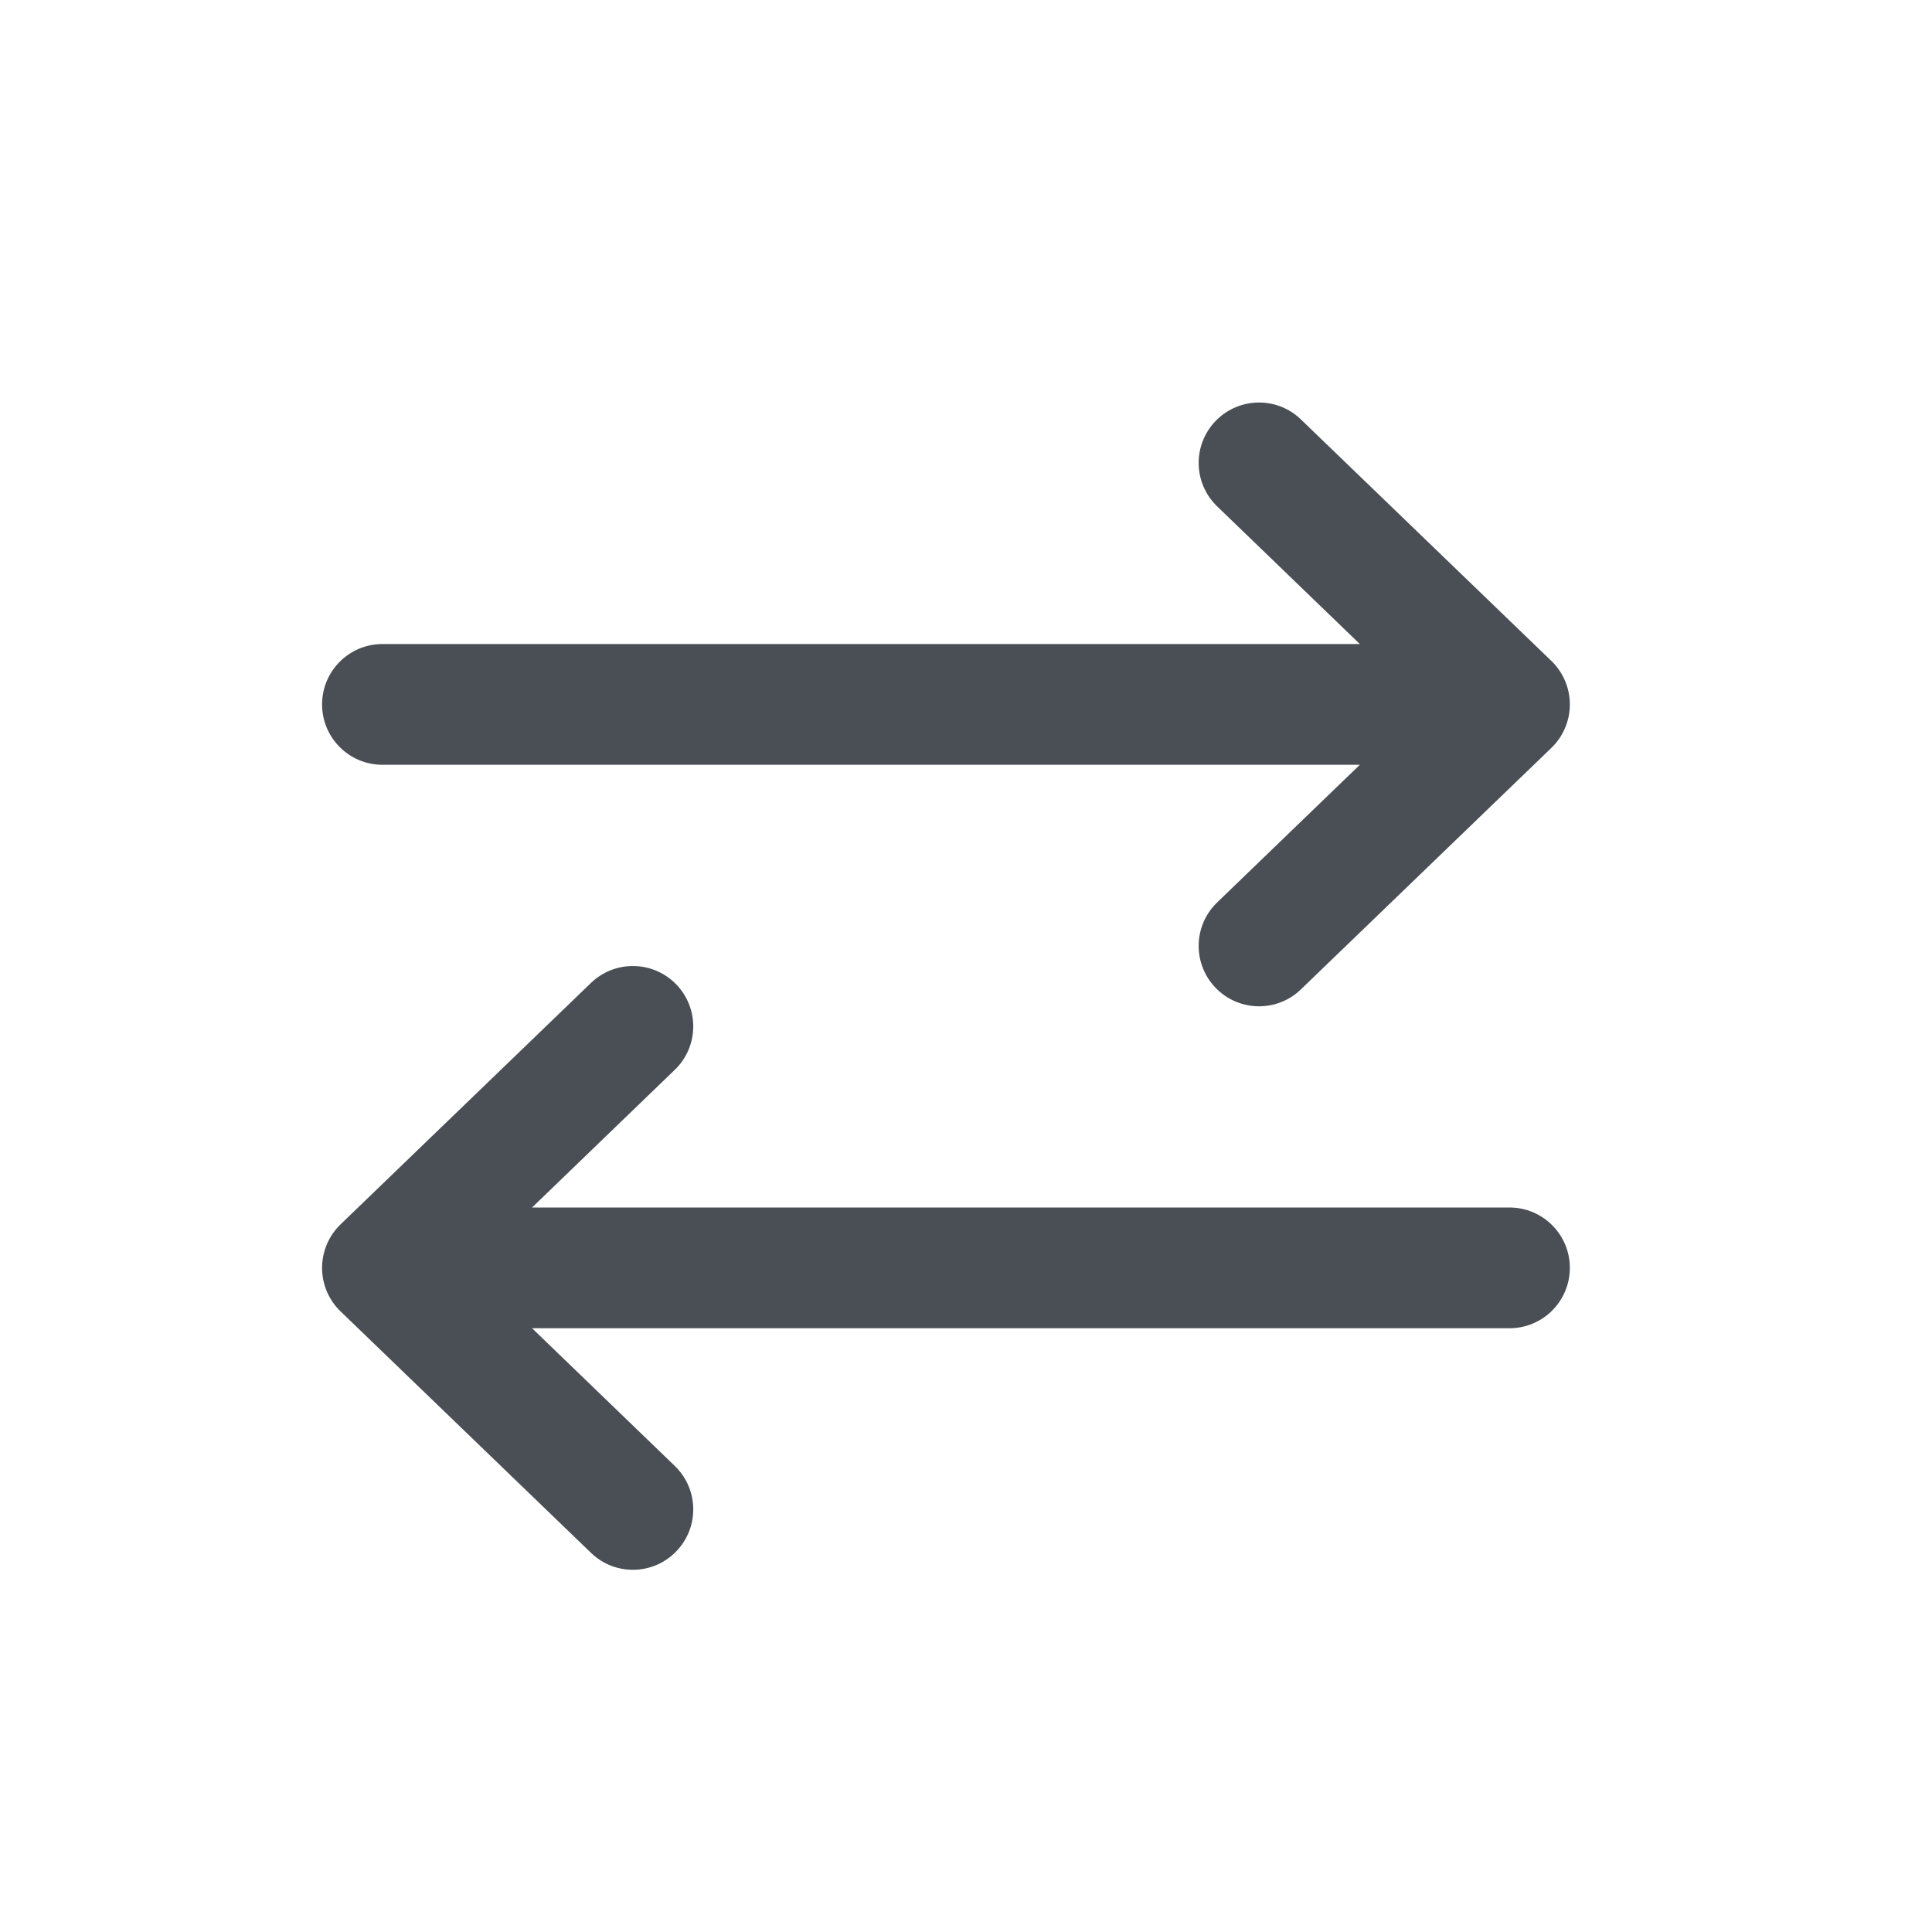 <svg width="20" height="20" viewBox="0 0 20 20" fill="none" xmlns="http://www.w3.org/2000/svg">
<path fill-rule="evenodd" clip-rule="evenodd" d="M12.6 9.342C12.351 9.582 12.344 9.977 12.584 10.226C12.823 10.474 13.219 10.482 13.467 10.242L16.06 7.742C16.182 7.624 16.251 7.462 16.251 7.292C16.251 7.122 16.182 6.96 16.06 6.842L13.467 4.342C13.219 4.102 12.823 4.11 12.584 4.358C12.344 4.607 12.351 5.002 12.6 5.242L14.077 6.667H8.334H5.235H4.301H4.048H3.982H3.965H3.961H3.96H3.959L3.959 7.292L3.959 6.667C3.614 6.667 3.334 6.947 3.334 7.292C3.334 7.637 3.614 7.917 3.959 7.917L3.959 7.292L3.959 7.917H3.96H3.961H3.965H3.982H4.048H4.301H5.235H8.334H14.077L12.6 9.342ZM6.985 15.175C7.234 15.415 7.241 15.811 7.001 16.059C6.762 16.308 6.366 16.315 6.118 16.075L3.525 13.575C3.403 13.457 3.334 13.295 3.334 13.125C3.334 12.956 3.403 12.793 3.525 12.675L6.118 10.175C6.366 9.936 6.762 9.943 7.001 10.191C7.241 10.44 7.234 10.836 6.985 11.075L5.508 12.5H11.251H14.35H15.284H15.537H15.603H15.62H15.624H15.625H15.626L15.626 13.125L15.626 13.75H15.625H15.624H15.62H15.603H15.537H15.284H14.35H11.251H5.508L6.985 15.175ZM15.626 13.125V13.75C15.971 13.75 16.251 13.47 16.251 13.125C16.251 12.78 15.971 12.5 15.626 12.5V13.125Z" fill="#494F54"/>
</svg>
